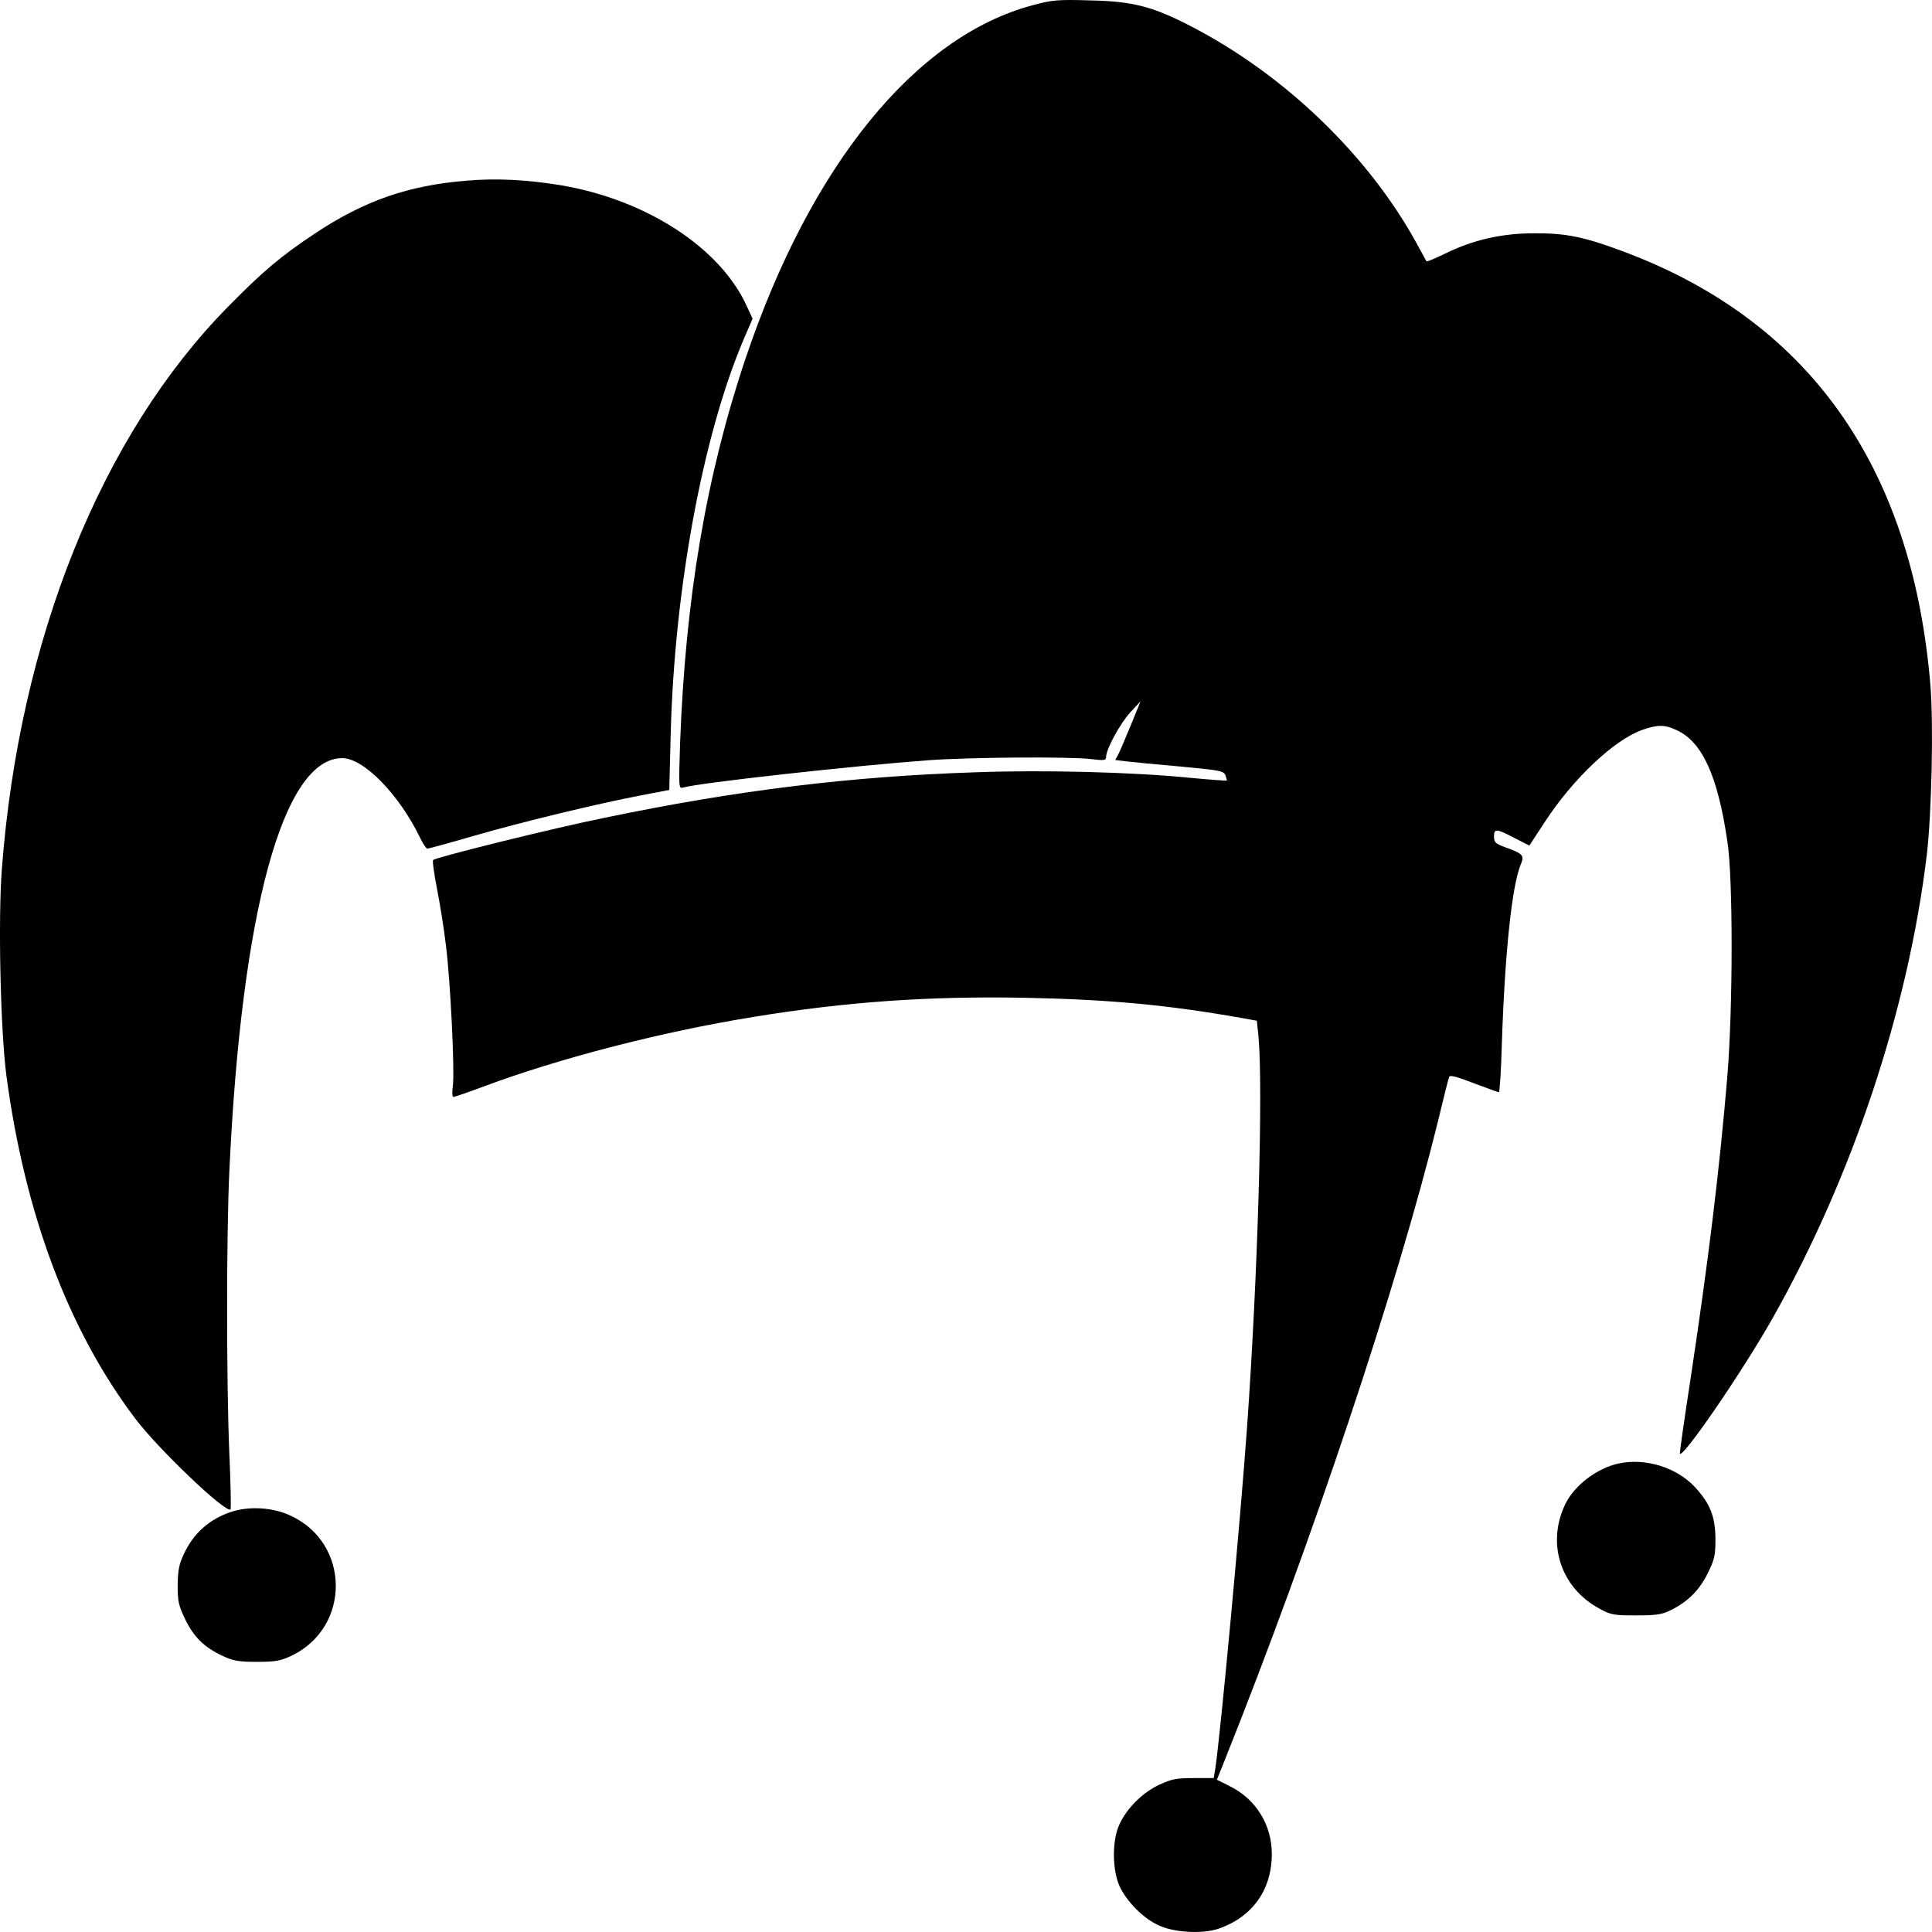 <svg viewBox="0 0 24 24" fill="none" xmlns="http://www.w3.org/2000/svg">
    <path
        d="M12.828 0.065C11.374 0.451 10.071 2.051 9.264 4.446C8.773 5.902 8.514 7.435 8.448 9.242C8.431 9.778 8.431 9.798 8.483 9.784C8.668 9.726 10.627 9.51 11.531 9.444C12.067 9.406 13.273 9.398 13.549 9.429C13.717 9.45 13.74 9.447 13.74 9.403C13.74 9.308 13.914 8.988 14.04 8.85L14.168 8.712L14.051 9C13.985 9.158 13.917 9.323 13.894 9.366L13.854 9.441L13.991 9.458C14.065 9.467 14.367 9.496 14.661 9.522C15.157 9.568 15.2 9.576 15.223 9.631C15.234 9.666 15.243 9.695 15.24 9.697C15.237 9.7 15.035 9.686 14.792 9.663C14.077 9.591 12.948 9.562 12.107 9.594C10.553 9.646 9.147 9.818 7.51 10.159C6.869 10.288 5.418 10.649 5.381 10.683C5.369 10.692 5.392 10.853 5.429 11.043C5.466 11.231 5.517 11.548 5.54 11.749C5.597 12.205 5.649 13.303 5.626 13.487C5.614 13.568 5.617 13.626 5.634 13.626C5.649 13.626 5.817 13.568 6.011 13.496C6.943 13.147 8.223 12.816 9.364 12.632C10.515 12.444 11.542 12.372 12.742 12.395C13.772 12.415 14.513 12.484 15.425 12.646L15.613 12.68L15.633 12.871C15.693 13.522 15.625 15.848 15.491 17.733C15.408 18.9 15.16 21.563 15.095 21.984L15.077 22.088H14.829C14.616 22.088 14.556 22.099 14.405 22.169C14.196 22.264 13.994 22.465 13.903 22.67C13.812 22.869 13.817 23.238 13.911 23.439C14 23.624 14.199 23.826 14.382 23.912C14.573 24.007 14.929 24.027 15.132 23.961C15.554 23.817 15.799 23.48 15.799 23.03C15.799 22.673 15.605 22.353 15.283 22.192L15.117 22.108L15.214 21.866C16.295 19.16 17.355 15.992 17.863 13.928C17.931 13.643 17.994 13.395 18.003 13.375C18.011 13.352 18.108 13.378 18.308 13.456C18.47 13.516 18.61 13.568 18.619 13.568C18.63 13.568 18.647 13.306 18.656 12.983C18.693 11.842 18.781 11.012 18.889 10.744C18.941 10.626 18.921 10.605 18.698 10.525C18.576 10.479 18.559 10.464 18.559 10.392C18.559 10.291 18.587 10.291 18.812 10.409L18.998 10.504L19.192 10.208C19.54 9.674 20.05 9.193 20.395 9.069C20.589 9 20.68 9 20.825 9.069C21.145 9.213 21.339 9.637 21.458 10.453C21.53 10.917 21.527 12.525 21.458 13.366C21.361 14.531 21.219 15.687 20.996 17.159C20.925 17.62 20.868 18.021 20.868 18.05C20.868 18.171 21.635 17.056 22.023 16.37C23.015 14.609 23.705 12.536 23.936 10.614C23.996 10.098 24.021 8.98 23.979 8.496C23.748 5.778 22.459 3.971 20.141 3.115C19.674 2.942 19.454 2.896 19.058 2.898C18.65 2.898 18.294 2.982 17.948 3.152C17.829 3.21 17.726 3.253 17.72 3.247C17.718 3.241 17.663 3.143 17.604 3.034C17.005 1.936 15.961 0.93 14.798 0.328C14.319 0.08 14.074 0.016 13.541 0.005C13.139 -0.007 13.073 -0.001 12.828 0.065Z"
        fill="currentColor" />
    <path
        d="M5.8 2.244C5.076 2.302 4.525 2.492 3.907 2.904C3.49 3.181 3.268 3.368 2.834 3.809C1.258 5.409 0.24 7.939 0.023 10.796C-0.025 11.427 0.006 12.802 0.08 13.366C0.311 15.087 0.85 16.522 1.677 17.618C1.959 17.995 2.809 18.805 2.863 18.75C2.872 18.744 2.866 18.433 2.849 18.061C2.812 17.177 2.812 15.329 2.849 14.548C3 11.311 3.519 9.415 4.252 9.418C4.52 9.418 4.961 9.873 5.221 10.412C5.255 10.484 5.295 10.542 5.309 10.542C5.324 10.542 5.589 10.47 5.897 10.38C6.495 10.208 7.411 9.986 7.969 9.879L8.314 9.813L8.332 9.104C8.38 7.308 8.731 5.406 9.238 4.216L9.349 3.959L9.278 3.806C8.95 3.077 8.021 2.475 6.954 2.299C6.547 2.233 6.17 2.212 5.8 2.244Z"
        fill="currentColor" />
    <path
        d="M20.107 18.18C19.842 18.237 19.562 18.448 19.448 18.678C19.206 19.171 19.386 19.727 19.876 19.987C20.013 20.062 20.053 20.067 20.326 20.067C20.58 20.067 20.646 20.056 20.757 20.001C20.971 19.895 21.113 19.75 21.216 19.54C21.299 19.37 21.31 19.321 21.31 19.116C21.307 18.837 21.244 18.678 21.056 18.474C20.828 18.229 20.441 18.108 20.107 18.18Z"
        fill="currentColor" />
    <path
        d="M2.869 18.782C2.601 18.871 2.404 19.047 2.284 19.304C2.224 19.433 2.21 19.505 2.207 19.693C2.207 19.897 2.219 19.946 2.301 20.116C2.407 20.335 2.535 20.462 2.763 20.569C2.897 20.632 2.96 20.644 3.191 20.644C3.422 20.644 3.485 20.632 3.619 20.569C4.36 20.217 4.354 19.171 3.61 18.828C3.388 18.724 3.094 18.707 2.869 18.782Z"
        fill="currentColor" />
</svg>